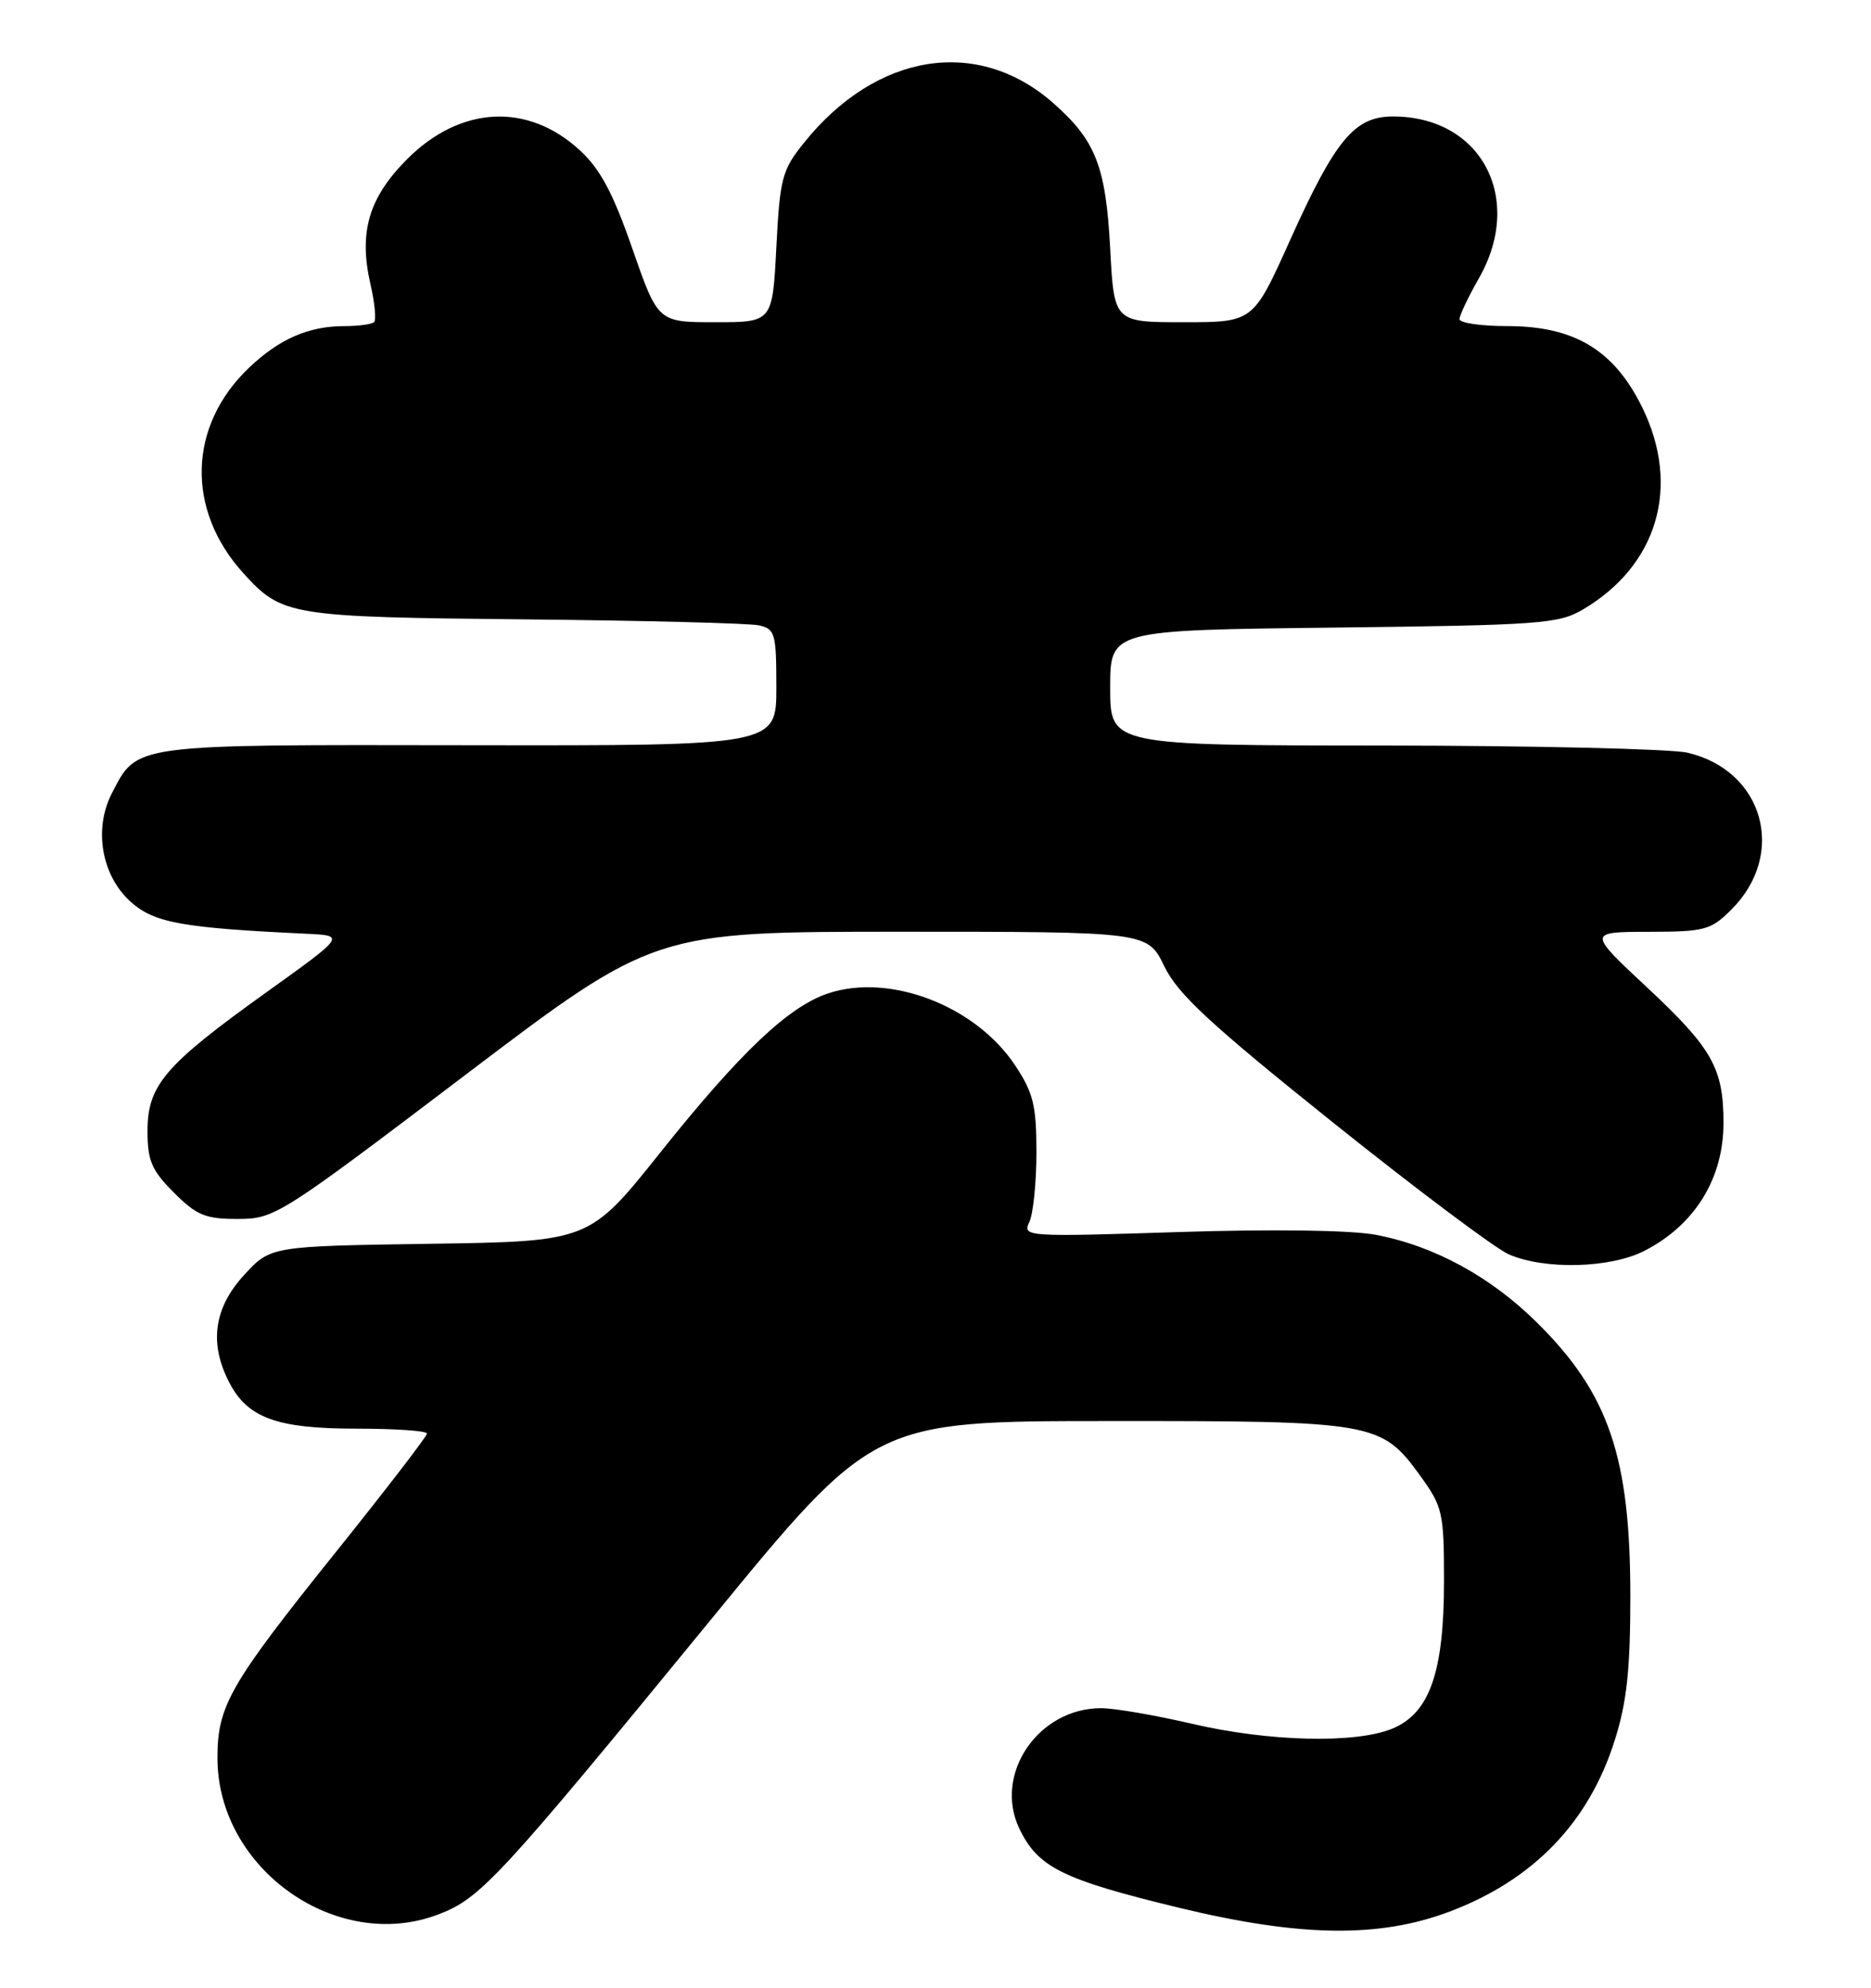 <?xml version="1.0" encoding="UTF-8" standalone="no"?>
<!DOCTYPE svg PUBLIC "-//W3C//DTD SVG 1.1//EN" "http://www.w3.org/Graphics/SVG/1.1/DTD/svg11.dtd" >
<svg xmlns="http://www.w3.org/2000/svg" xmlns:xlink="http://www.w3.org/1999/xlink" version="1.1" viewBox="0 0 241 256">
 <g >
 <path fill="currentColor"
d=" M 186.80 246.17 C 197.56 242.08 204.66 234.70 207.99 224.14 C 209.55 219.23 210.00 215.03 210.00 205.58 C 210.00 187.64 207.23 179.51 198.01 170.37 C 192.01 164.42 184.71 160.45 177.19 159.03 C 173.99 158.43 163.92 158.29 151.77 158.68 C 132.19 159.31 131.68 159.28 132.58 157.41 C 133.08 156.36 133.50 152.32 133.50 148.42 C 133.50 142.39 133.10 140.74 130.77 137.23 C 125.69 129.56 114.67 125.30 106.70 127.93 C 101.58 129.62 95.38 135.50 85.03 148.46 C 75.91 159.89 75.91 159.89 55.38 160.19 C 34.84 160.50 34.84 160.50 31.42 164.24 C 27.55 168.46 26.92 173.02 29.52 178.03 C 31.89 182.63 35.67 184.00 45.95 184.00 C 50.93 184.00 55.00 184.28 55.00 184.63 C 55.00 184.98 49.72 191.84 43.27 199.88 C 29.55 216.99 28.00 219.69 28.01 226.46 C 28.04 240.71 43.39 251.56 56.47 246.56 C 61.90 244.49 64.24 241.96 91.50 208.68 C 112.50 183.03 112.50 183.03 142.78 183.02 C 177.03 183.00 177.93 183.15 182.94 190.07 C 185.83 194.07 186.00 194.81 186.00 203.63 C 186.00 215.35 184.16 220.62 179.38 222.62 C 174.65 224.59 163.47 224.33 153.50 222.00 C 148.78 220.90 143.53 220.00 141.83 220.00 C 133.73 220.00 127.96 228.49 131.29 235.49 C 133.69 240.51 136.82 242.06 151.89 245.71 C 167.52 249.49 177.71 249.62 186.80 246.17 Z  M 211.79 161.11 C 218.30 157.78 222.00 151.81 222.00 144.61 C 222.00 137.60 220.55 135.02 212.25 127.26 C 204.50 120.03 204.50 120.03 212.33 120.01 C 219.60 120.00 220.36 119.80 223.03 117.13 C 230.19 109.97 227.16 99.22 217.35 96.94 C 215.23 96.45 197.64 96.04 178.25 96.02 C 143.00 96.00 143.00 96.00 143.00 88.58 C 143.00 81.16 143.00 81.16 171.75 80.83 C 198.36 80.52 200.75 80.35 203.89 78.50 C 213.52 72.83 216.51 62.66 211.55 52.51 C 207.92 45.09 202.81 42.00 194.16 42.00 C 190.77 42.00 188.00 41.60 188.00 41.10 C 188.00 40.61 189.12 38.25 190.49 35.85 C 196.38 25.54 190.79 15.00 179.43 15.00 C 174.47 15.00 172.01 17.96 166.14 31.00 C 161.42 41.50 161.42 41.50 152.46 41.50 C 143.50 41.50 143.50 41.50 143.00 32.00 C 142.44 21.41 141.13 18.08 135.64 13.25 C 125.92 4.72 112.90 6.79 103.60 18.34 C 100.73 21.90 100.46 22.90 100.00 31.84 C 99.50 41.50 99.50 41.50 92.13 41.50 C 84.75 41.50 84.75 41.50 81.45 32.02 C 78.95 24.82 77.31 21.76 74.66 19.33 C 67.96 13.18 59.32 13.63 52.47 20.47 C 47.49 25.45 46.18 29.90 47.72 36.61 C 48.27 39.00 48.48 41.19 48.19 41.48 C 47.90 41.76 46.20 42.00 44.40 42.00 C 39.78 42.00 36.03 43.62 32.13 47.31 C 24.22 54.79 23.91 65.65 31.37 73.85 C 36.33 79.31 37.36 79.47 67.50 79.77 C 82.90 79.92 96.51 80.27 97.75 80.54 C 99.84 81.00 100.00 81.57 100.00 88.54 C 100.00 96.04 100.00 96.04 60.39 95.98 C 16.75 95.91 17.72 95.78 14.41 102.17 C 12.03 106.77 13.08 112.79 16.85 116.16 C 19.87 118.86 23.47 119.51 39.50 120.26 C 44.50 120.50 44.50 120.50 34.27 127.83 C 21.21 137.19 19.00 139.77 19.00 145.68 C 19.00 149.49 19.54 150.74 22.40 153.60 C 25.34 156.54 26.46 157.00 30.65 156.99 C 35.39 156.98 36.05 156.56 59.88 138.49 C 84.26 120.00 84.26 120.00 116.04 120.00 C 147.82 120.00 147.82 120.00 149.97 124.45 C 151.72 128.05 155.85 131.87 171.65 144.53 C 182.39 153.13 192.60 160.79 194.34 161.55 C 198.97 163.56 207.39 163.35 211.79 161.11 Z "/>
</g>
</svg>
